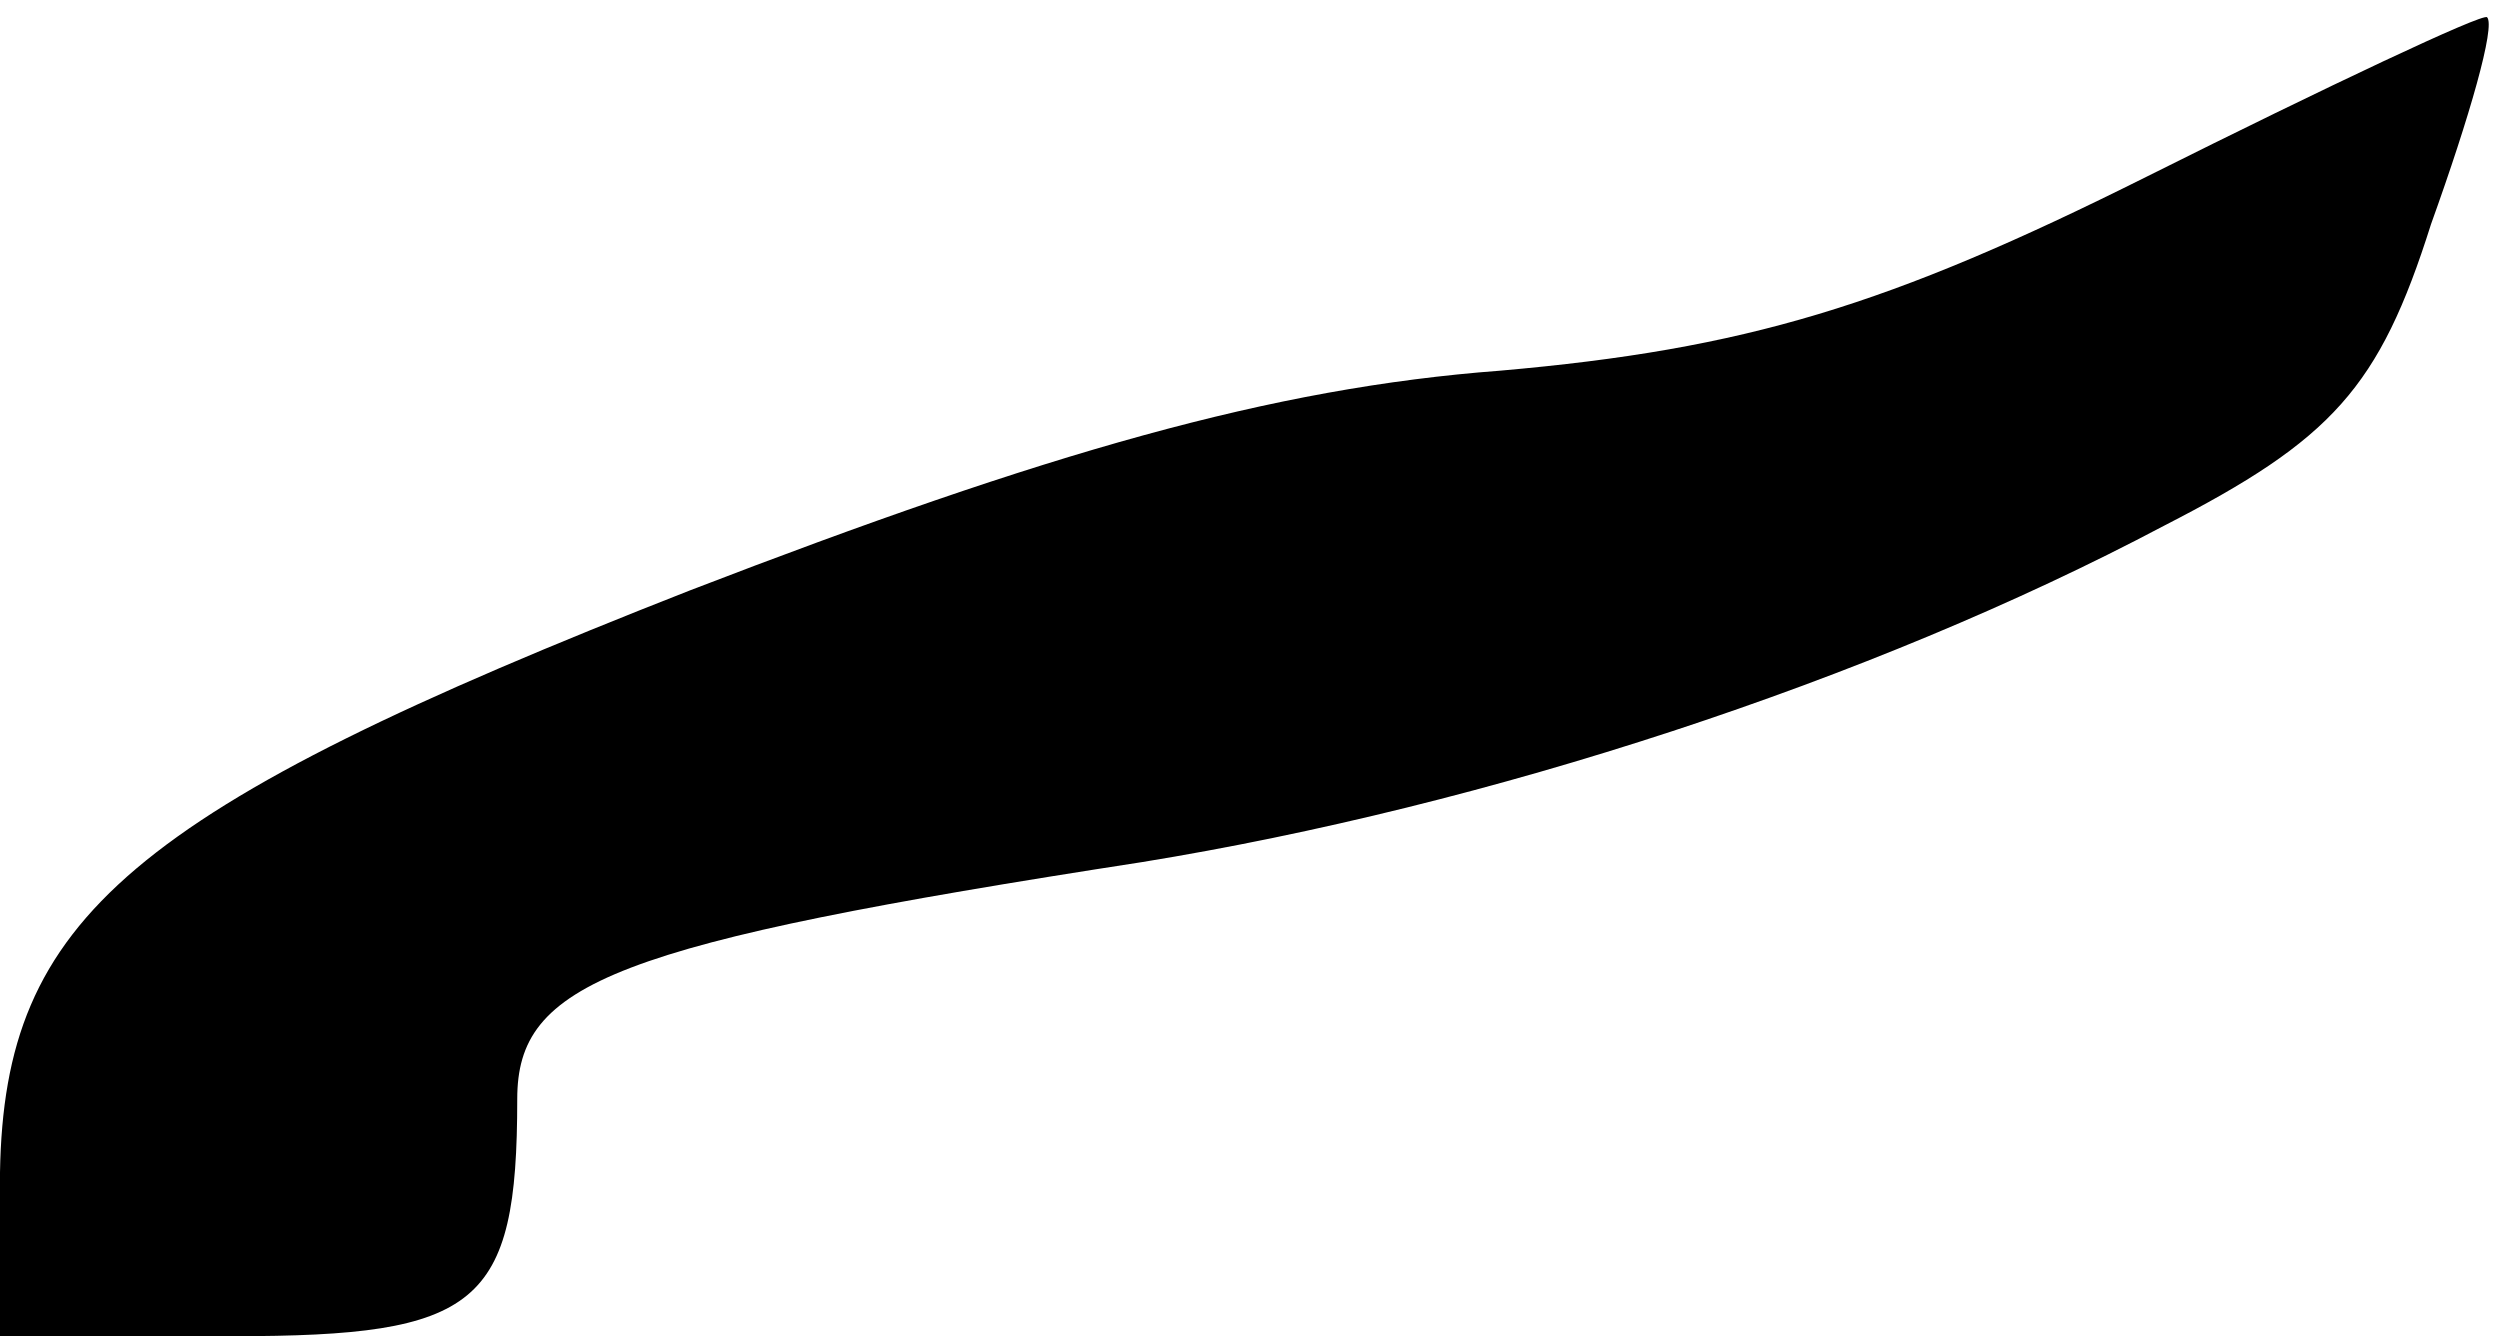 <?xml version="1.0" standalone="no"?>
<!DOCTYPE svg PUBLIC "-//W3C//DTD SVG 20010904//EN"
 "http://www.w3.org/TR/2001/REC-SVG-20010904/DTD/svg10.dtd">
<svg version="1.0" xmlns="http://www.w3.org/2000/svg"
 width="58pt" height="31pt" viewBox="0 0 58 31"
 preserveAspectRatio="xMidYMid meet">
<g transform="translate(0,31) scale(0.1,-0.1)"
fill="#000000" stroke="none">
<path fill="#000000" stroke="none" d="M498 269 c-60 -30 -93 -40 -150 -45
-53 -4 -105 -19 -188 -51 -130 -51 -159 -76 -160 -135 l0 -38 54 0 c57 0 66 7
66 55 0 27 22 36 145 55 80 13 169 42 237 78 39 20 50 32 62 70 9 25 15 46 13
48 -1 1 -37 -16 -79 -37z"/>
</g>
</svg>
